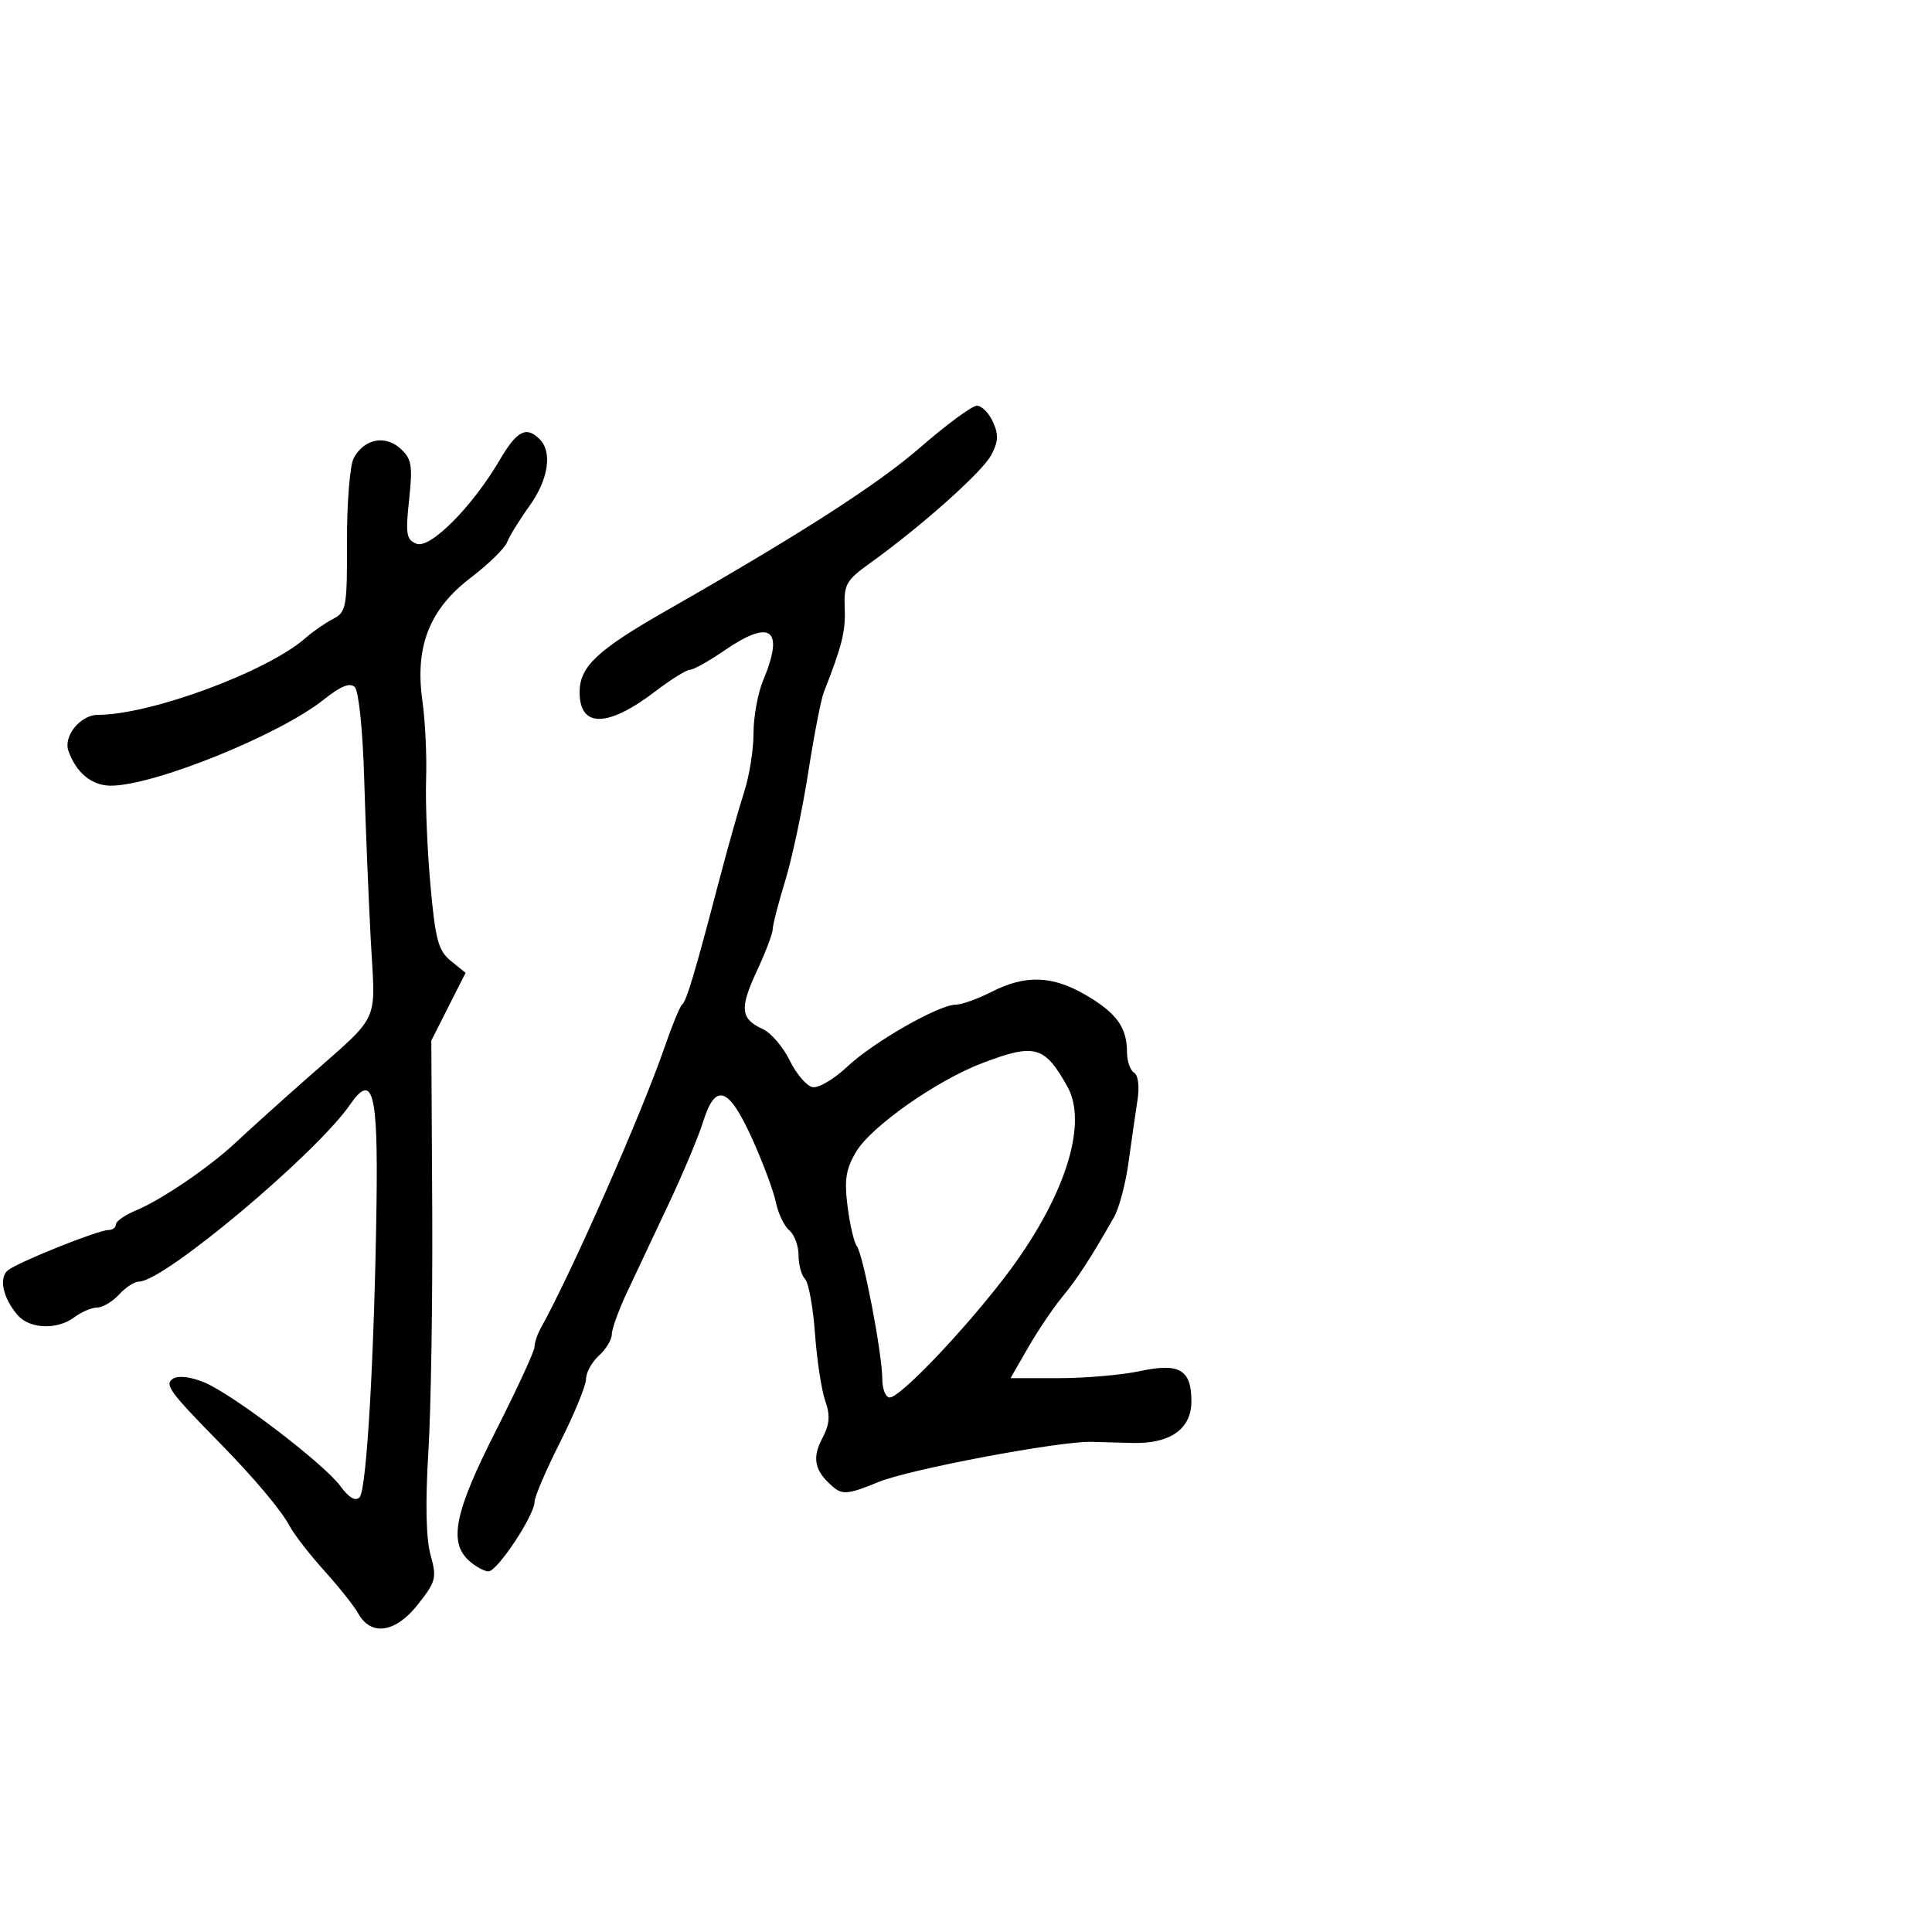 <svg xmlns="http://www.w3.org/2000/svg" width="300" height="300" viewBox="0 0 300 300" version="1.1">
  <defs/>
  <path d="M142.92,69.453 C147,65.904 150.948,63 151.691,63 C152.435,63 153.557,64.129 154.186,65.509 C155.081,67.472 155.022,68.594 153.914,70.672 C152.514,73.3 143.021,81.763 135.107,87.439 C131.389,90.104 131.023,90.754 131.168,94.439 C131.309,98.058 130.771,100.22 127.917,107.5 C127.486,108.6 126.395,114.225 125.493,120 C124.591,125.775 122.986,133.322 121.926,136.771 C120.867,140.22 119.996,143.595 119.99,144.271 C119.985,144.947 118.877,147.87 117.528,150.767 C114.818,156.588 114.982,158.215 118.437,159.789 C119.716,160.372 121.604,162.571 122.632,164.675 C123.659,166.779 125.258,168.64 126.184,168.811 C127.109,168.981 129.535,167.548 131.573,165.626 C135.615,161.813 145.795,156 148.43,156 C149.337,156 151.844,155.1 154,154 C159.238,151.328 163.437,151.48 168.644,154.531 C173.383,157.309 175,159.558 175,163.375 C175,164.754 175.492,166.186 176.094,166.558 C176.742,166.959 176.958,168.713 176.623,170.867 C176.312,172.865 175.689,177.2 175.238,180.5 C174.787,183.8 173.761,187.648 172.959,189.051 C169.235,195.563 167.309,198.526 164.937,201.398 C163.528,203.104 161.146,206.637 159.645,209.25 L156.916,214 L164.409,214 C168.53,214 174.191,213.509 176.989,212.909 C183.15,211.588 185,212.671 185,217.599 C185,221.913 181.704,224.225 175.789,224.06 C173.43,223.994 170.6,223.917 169.5,223.888 C164.506,223.757 141.137,228.166 136.383,230.137 C131.925,231.985 130.848,232.119 129.495,230.996 C126.525,228.531 126.029,226.497 127.647,223.42 C128.84,221.153 128.949,219.829 128.135,217.5 C127.558,215.85 126.844,211.15 126.548,207.055 C126.253,202.961 125.558,199.158 125.005,198.605 C124.452,198.052 124,196.395 124,194.922 C124,193.45 123.354,191.709 122.564,191.053 C121.775,190.398 120.835,188.43 120.475,186.681 C120.116,184.931 118.445,180.463 116.763,176.75 C113.131,168.735 111.096,168.049 109.178,174.195 C108.458,176.502 106.05,182.239 103.828,186.945 C101.606,191.65 98.711,197.795 97.394,200.6 C96.077,203.404 95,206.372 95,207.195 C95,208.017 94.1,209.505 93,210.5 C91.9,211.495 91,213.129 91,214.129 C91,215.129 89.2,219.518 87,223.881 C84.8,228.244 83,232.442 83,233.211 C83,235.292 77.23,244 75.851,244 C75.194,244 73.835,243.255 72.829,242.345 C69.63,239.45 70.59,234.802 77,222.161 C80.3,215.652 83,209.797 83,209.15 C83,208.503 83.436,207.191 83.968,206.236 C88.731,197.697 99.682,172.836 103.234,162.5 C104.368,159.2 105.575,156.275 105.915,156 C106.603,155.445 107.898,151.113 111.594,137 C112.962,131.775 114.741,125.475 115.546,123 C116.351,120.525 117.008,116.417 117.005,113.872 C117.002,111.327 117.675,107.629 118.5,105.654 C121.836,97.67 119.723,96.031 112.5,101 C110.102,102.65 107.693,104 107.146,104 C106.6,104 104.192,105.497 101.796,107.326 C94.354,113.007 90,113.064 90,107.482 C90,103.531 92.729,100.955 103.329,94.899 C124.47,82.824 136.261,75.245 142.92,69.453 Z M77.58,71.453 C80.265,66.872 81.714,66.114 83.8,68.2 C85.811,70.211 85.149,74.493 82.191,78.6 C80.646,80.745 79.095,83.262 78.744,84.193 C78.393,85.124 75.859,87.599 73.113,89.693 C66.676,94.6 64.399,100.391 65.59,108.826 C66.031,111.947 66.29,117.425 66.165,121 C66.041,124.575 66.343,131.97 66.837,137.433 C67.607,145.961 68.057,147.627 70.015,149.213 L72.296,151.061 L69.635,156.321 L66.974,161.581 L67.115,187.54 C67.192,201.818 66.922,218.903 66.514,225.507 C66.033,233.296 66.15,238.884 66.848,241.411 C67.849,245.037 67.709,245.579 64.835,249.208 C61.383,253.567 57.582,254.098 55.601,250.5 C54.995,249.4 52.649,246.447 50.386,243.938 C48.123,241.429 45.707,238.32 45.016,237.029 C43.646,234.47 39.475,229.512 34,223.935 C26.266,216.057 25.469,214.946 26.911,214.055 C27.714,213.559 29.687,213.807 31.734,214.662 C36.212,216.533 50.308,227.285 52.879,230.79 C54.191,232.58 55.197,233.16 55.84,232.5 C56.937,231.375 58.142,210.387 58.468,186.742 C58.705,169.496 57.873,166.435 54.336,171.552 C49.048,179.201 25.442,199 21.609,199 C20.895,199 19.495,199.9 18.5,201 C17.505,202.1 15.972,203.014 15.095,203.032 C14.218,203.049 12.626,203.724 11.559,204.532 C8.93,206.521 4.646,206.383 2.773,204.25 C0.477,201.635 -0.23,198.432 1.227,197.254 C2.804,195.98 15.227,191 16.828,191 C17.473,191 18,190.605 18,190.121 C18,189.638 19.423,188.653 21.161,187.933 C25.088,186.307 32.622,181.167 36.653,177.366 C38.324,175.79 42.996,171.575 47.034,168 C53.624,162.166 56.386,160.128 57.418,157.428 C58.331,155.043 57.894,152.143 57.555,145.655 C57.206,138.97 56.75,127.709 56.541,120.631 C56.328,113.408 55.696,107.296 55.099,106.699 C54.349,105.949 52.929,106.518 50.268,108.637 C43.366,114.133 23.908,122 17.218,122 C14.261,122 11.848,120.024 10.628,116.605 C9.806,114.302 12.498,111 15.197,111 C23.409,111 41.599,104.256 47.5,99.023 C48.6,98.048 50.492,96.739 51.705,96.114 C53.777,95.046 53.908,94.321 53.88,84.063 C53.864,78.059 54.334,72.245 54.924,71.142 C56.521,68.158 59.775,67.486 62.163,69.647 C63.931,71.248 64.101,72.237 63.526,77.605 C62.952,82.962 63.098,83.824 64.685,84.433 C66.815,85.251 73.347,78.677 77.58,71.453 Z M152.539,165.073 C145.465,167.757 135.267,174.922 132.94,178.844 C131.342,181.539 131.083,183.19 131.611,187.344 C131.971,190.18 132.618,192.95 133.047,193.5 C134.031,194.759 137,210.241 137,214.11 C137,215.7 137.522,217 138.16,217 C139.754,217 149.37,206.958 155.88,198.495 C165.173,186.414 169.068,174.672 165.75,168.736 C162.199,162.384 160.712,161.972 152.539,165.073 Z"/>
</svg>

